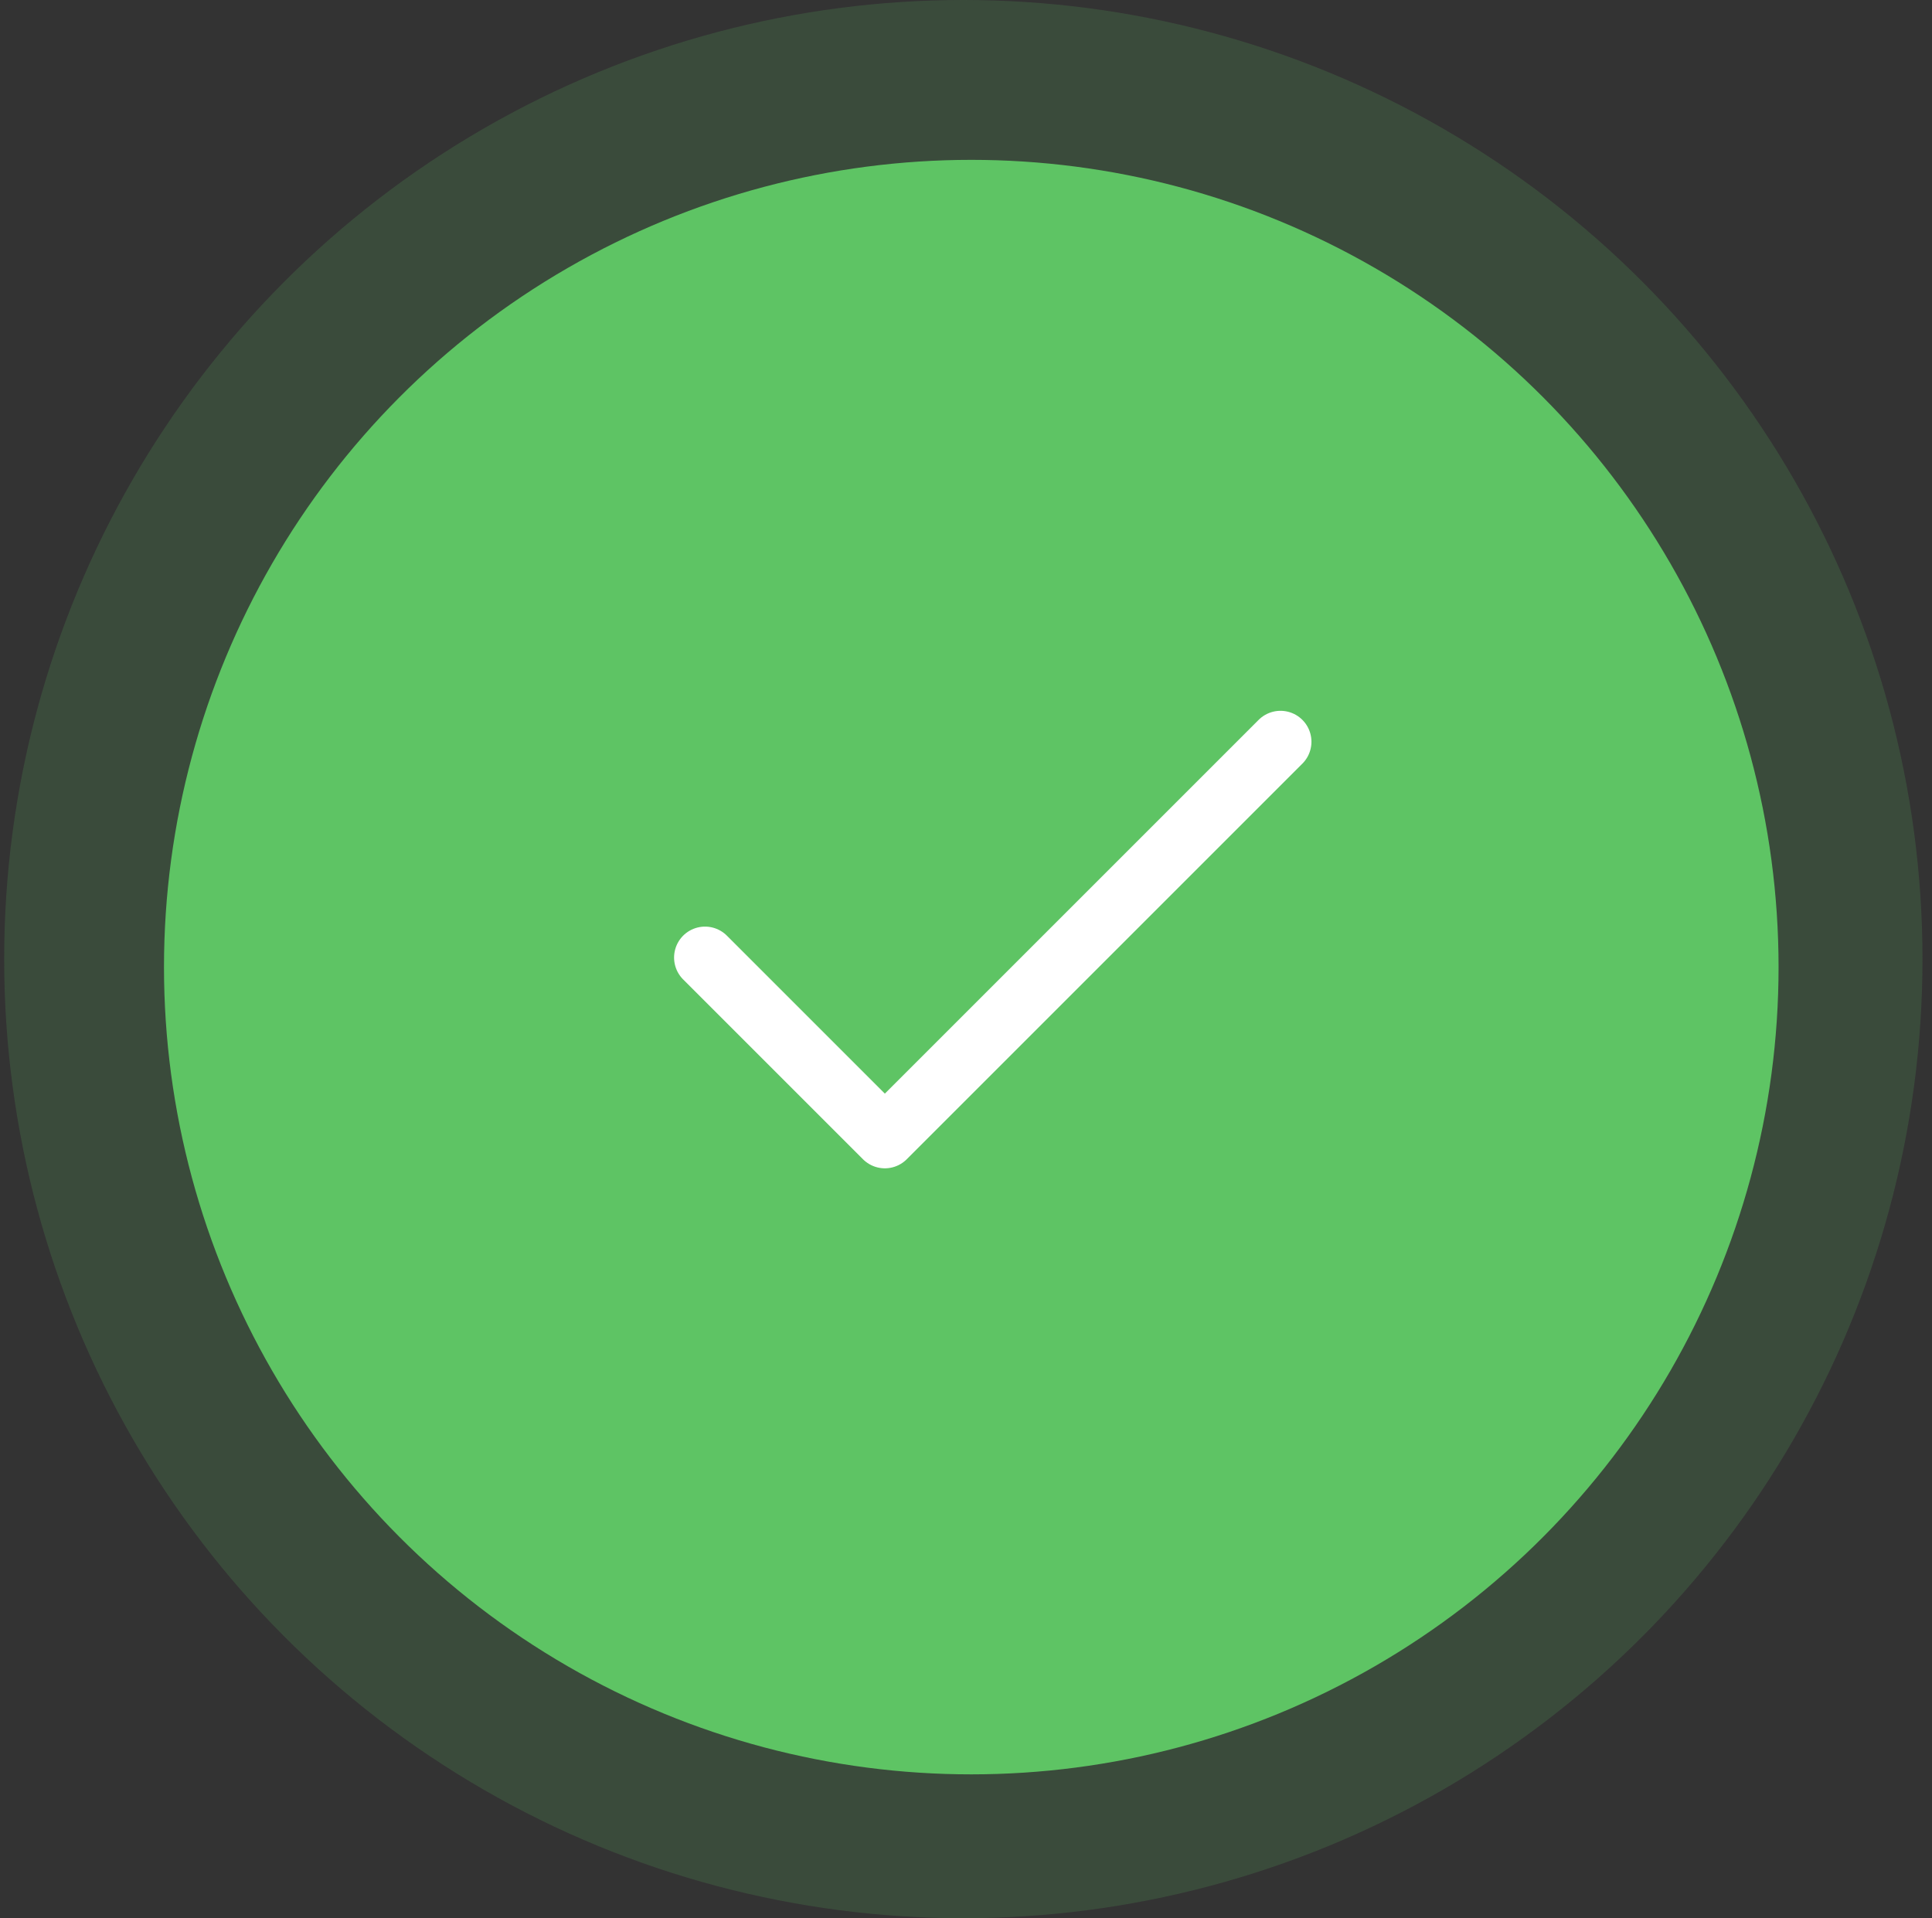 <svg width="141" height="140" viewBox="0 0 141 140" fill="none" xmlns="http://www.w3.org/2000/svg">
<rect x="0" y="0" width="141" height="140" fill="#333333" stroke="none"/>
<circle cx="70.305" cy="70" r="70" fill="#5EC464" fill-opacity="0.17"/>
<circle cx="70.885" cy="70.584" r="58.917" fill="#5EC464"/>
<path d="M93.453 54.136L64.578 83.011L51.453 69.886" stroke="white" stroke-width="4.516" stroke-linecap="round" stroke-linejoin="round"/>
</svg>
